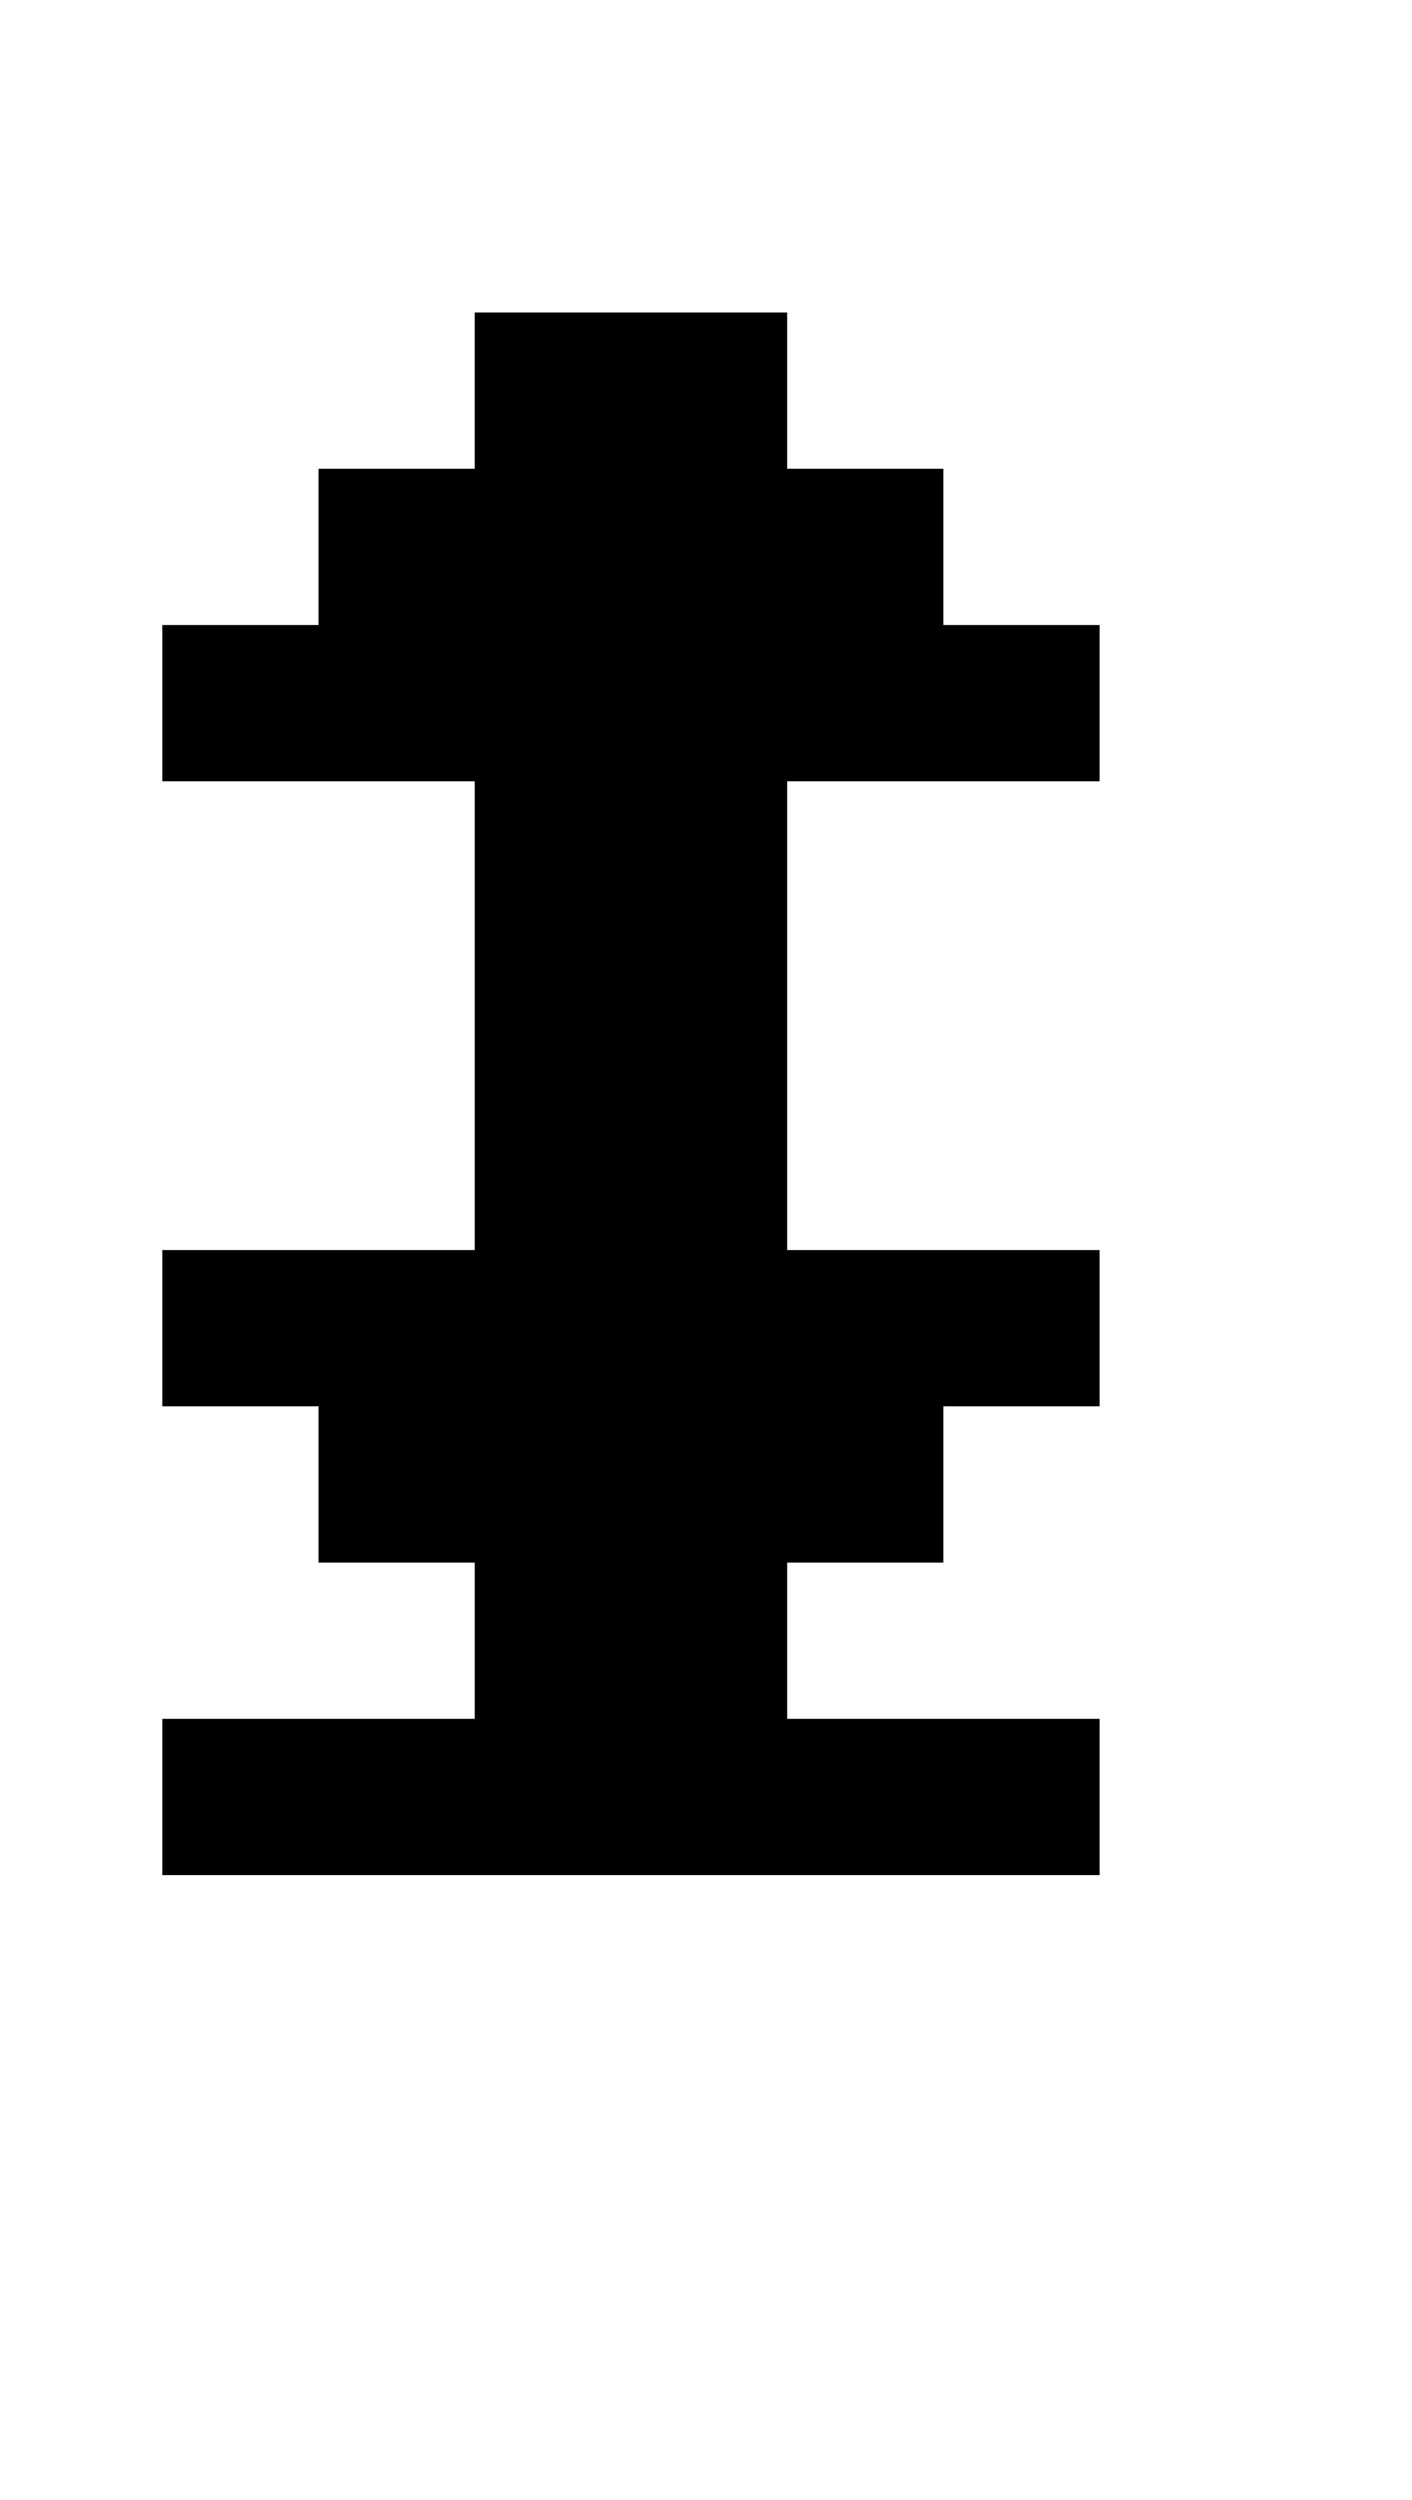 <?xml version="1.0" standalone="no"?>
<!DOCTYPE svg PUBLIC "-//W3C//DTD SVG 1.1//EN" "http://www.w3.org/Graphics/SVG/1.1/DTD/svg11.dtd" >
<svg xmlns="http://www.w3.org/2000/svg" xmlns:xlink="http://www.w3.org/1999/xlink" version="1.1" viewBox="-10 0 2314 4096">
   <path fill="currentColor"
d="M256 1024h256v-256h256v-256h512v256h256v256h256v256h-512v768h512v256h-256v256h-256v256h512v256h-1536v-256h512v-256h-256v-256h-256v-256h512v-768h-512v-256z" />
</svg>
